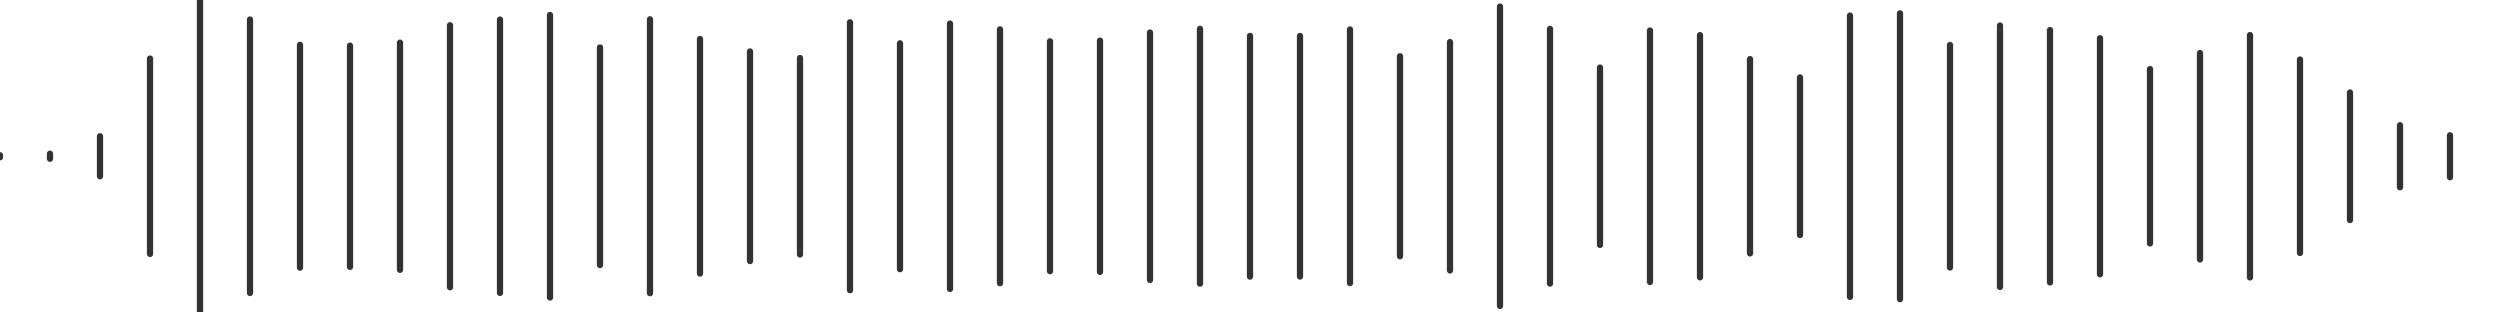 <svg viewBox="0 0 800 100" width="100%" xmlns="http://www.w3.org/2000/svg">
      
      <path
        d="M 0 50 V 50.33 M 0 50 V 49.67 M 16 50 V 50.81 M 16 50 V 49.19 M 32 50 V 56.41 M 32 50 V 43.59 M 48 50 V 81.26 M 48 50 V 18.74 M 64 50 V 100 M 64 50 V 0 M 80 50 V 93.76 M 80 50 V 6.24 M 96 50 V 85.66 M 96 50 V 14.34 M 112 50 V 85.4 M 112 50 V 14.6 M 128 50 V 86.35 M 128 50 V 13.65 M 144 50 V 91.92 M 144 50 V 8.08 M 160 50 V 93.74 M 160 50 V 6.26 M 176 50 V 95.21 M 176 50 V 4.79 M 192 50 V 84.82 M 192 50 V 15.18 M 208 50 V 93.82 M 208 50 V 6.18 M 224 50 V 87.53 M 224 50 V 12.47 M 240 50 V 83.54 M 240 50 V 16.46 M 256 50 V 81.43 M 256 50 V 18.57 M 272 50 V 92.86 M 272 50 V 7.14 M 288 50 V 86.14 M 288 50 V 13.86 M 304 50 V 92.46 M 304 50 V 7.54 M 320 50 V 90.62 M 320 50 V 9.38 M 336 50 V 86.78 M 336 50 V 13.22 M 352 50 V 87 M 352 50 V 13 M 368 50 V 89.59 M 368 50 V 10.41 M 384 50 V 90.77 M 384 50 V 9.23 M 400 50 V 88.52 M 400 50 V 11.48 M 416 50 V 88.5 M 416 50 V 11.5 M 432 50 V 90.58 M 432 50 V 9.42 M 448 50 V 82.01 M 448 50 V 17.99 M 464 50 V 86.55 M 464 50 V 13.45 M 480 50 V 97.91 M 480 50 V 2.09 M 496 50 V 90.75 M 496 50 V 9.25 M 512 50 V 78.38 M 512 50 V 21.62 M 528 50 V 90.23 M 528 50 V 9.77 M 544 50 V 88.76 M 544 50 V 11.24 M 560 50 V 81.09 M 560 50 V 18.91 M 576 50 V 75.22 M 576 50 V 24.78 M 592 50 V 95.01 M 592 50 V 4.99 M 608 50 V 95.74 M 608 50 V 4.26 M 624 50 V 85.6 M 624 50 V 14.4 M 640 50 V 91.83 M 640 50 V 8.17 M 656 50 V 90.38 M 656 50 V 9.62 M 672 50 V 87.78 M 672 50 V 12.22 M 688 50 V 77.9 M 688 50 V 22.1 M 704 50 V 83.03 M 704 50 V 16.97 M 720 50 V 88.78 M 720 50 V 11.22 M 736 50 V 80.95 M 736 50 V 19.05 M 752 50 V 70.41 M 752 50 V 29.59 M 768 50 V 59.93 M 768 50 V 40.07 M 784 50 V 56.71 M 784 50 V 43.29 "
        fill="#333333"
        stroke="#333333"
        stroke-width="2"
        stroke-linecap="round"
      />
    </svg>